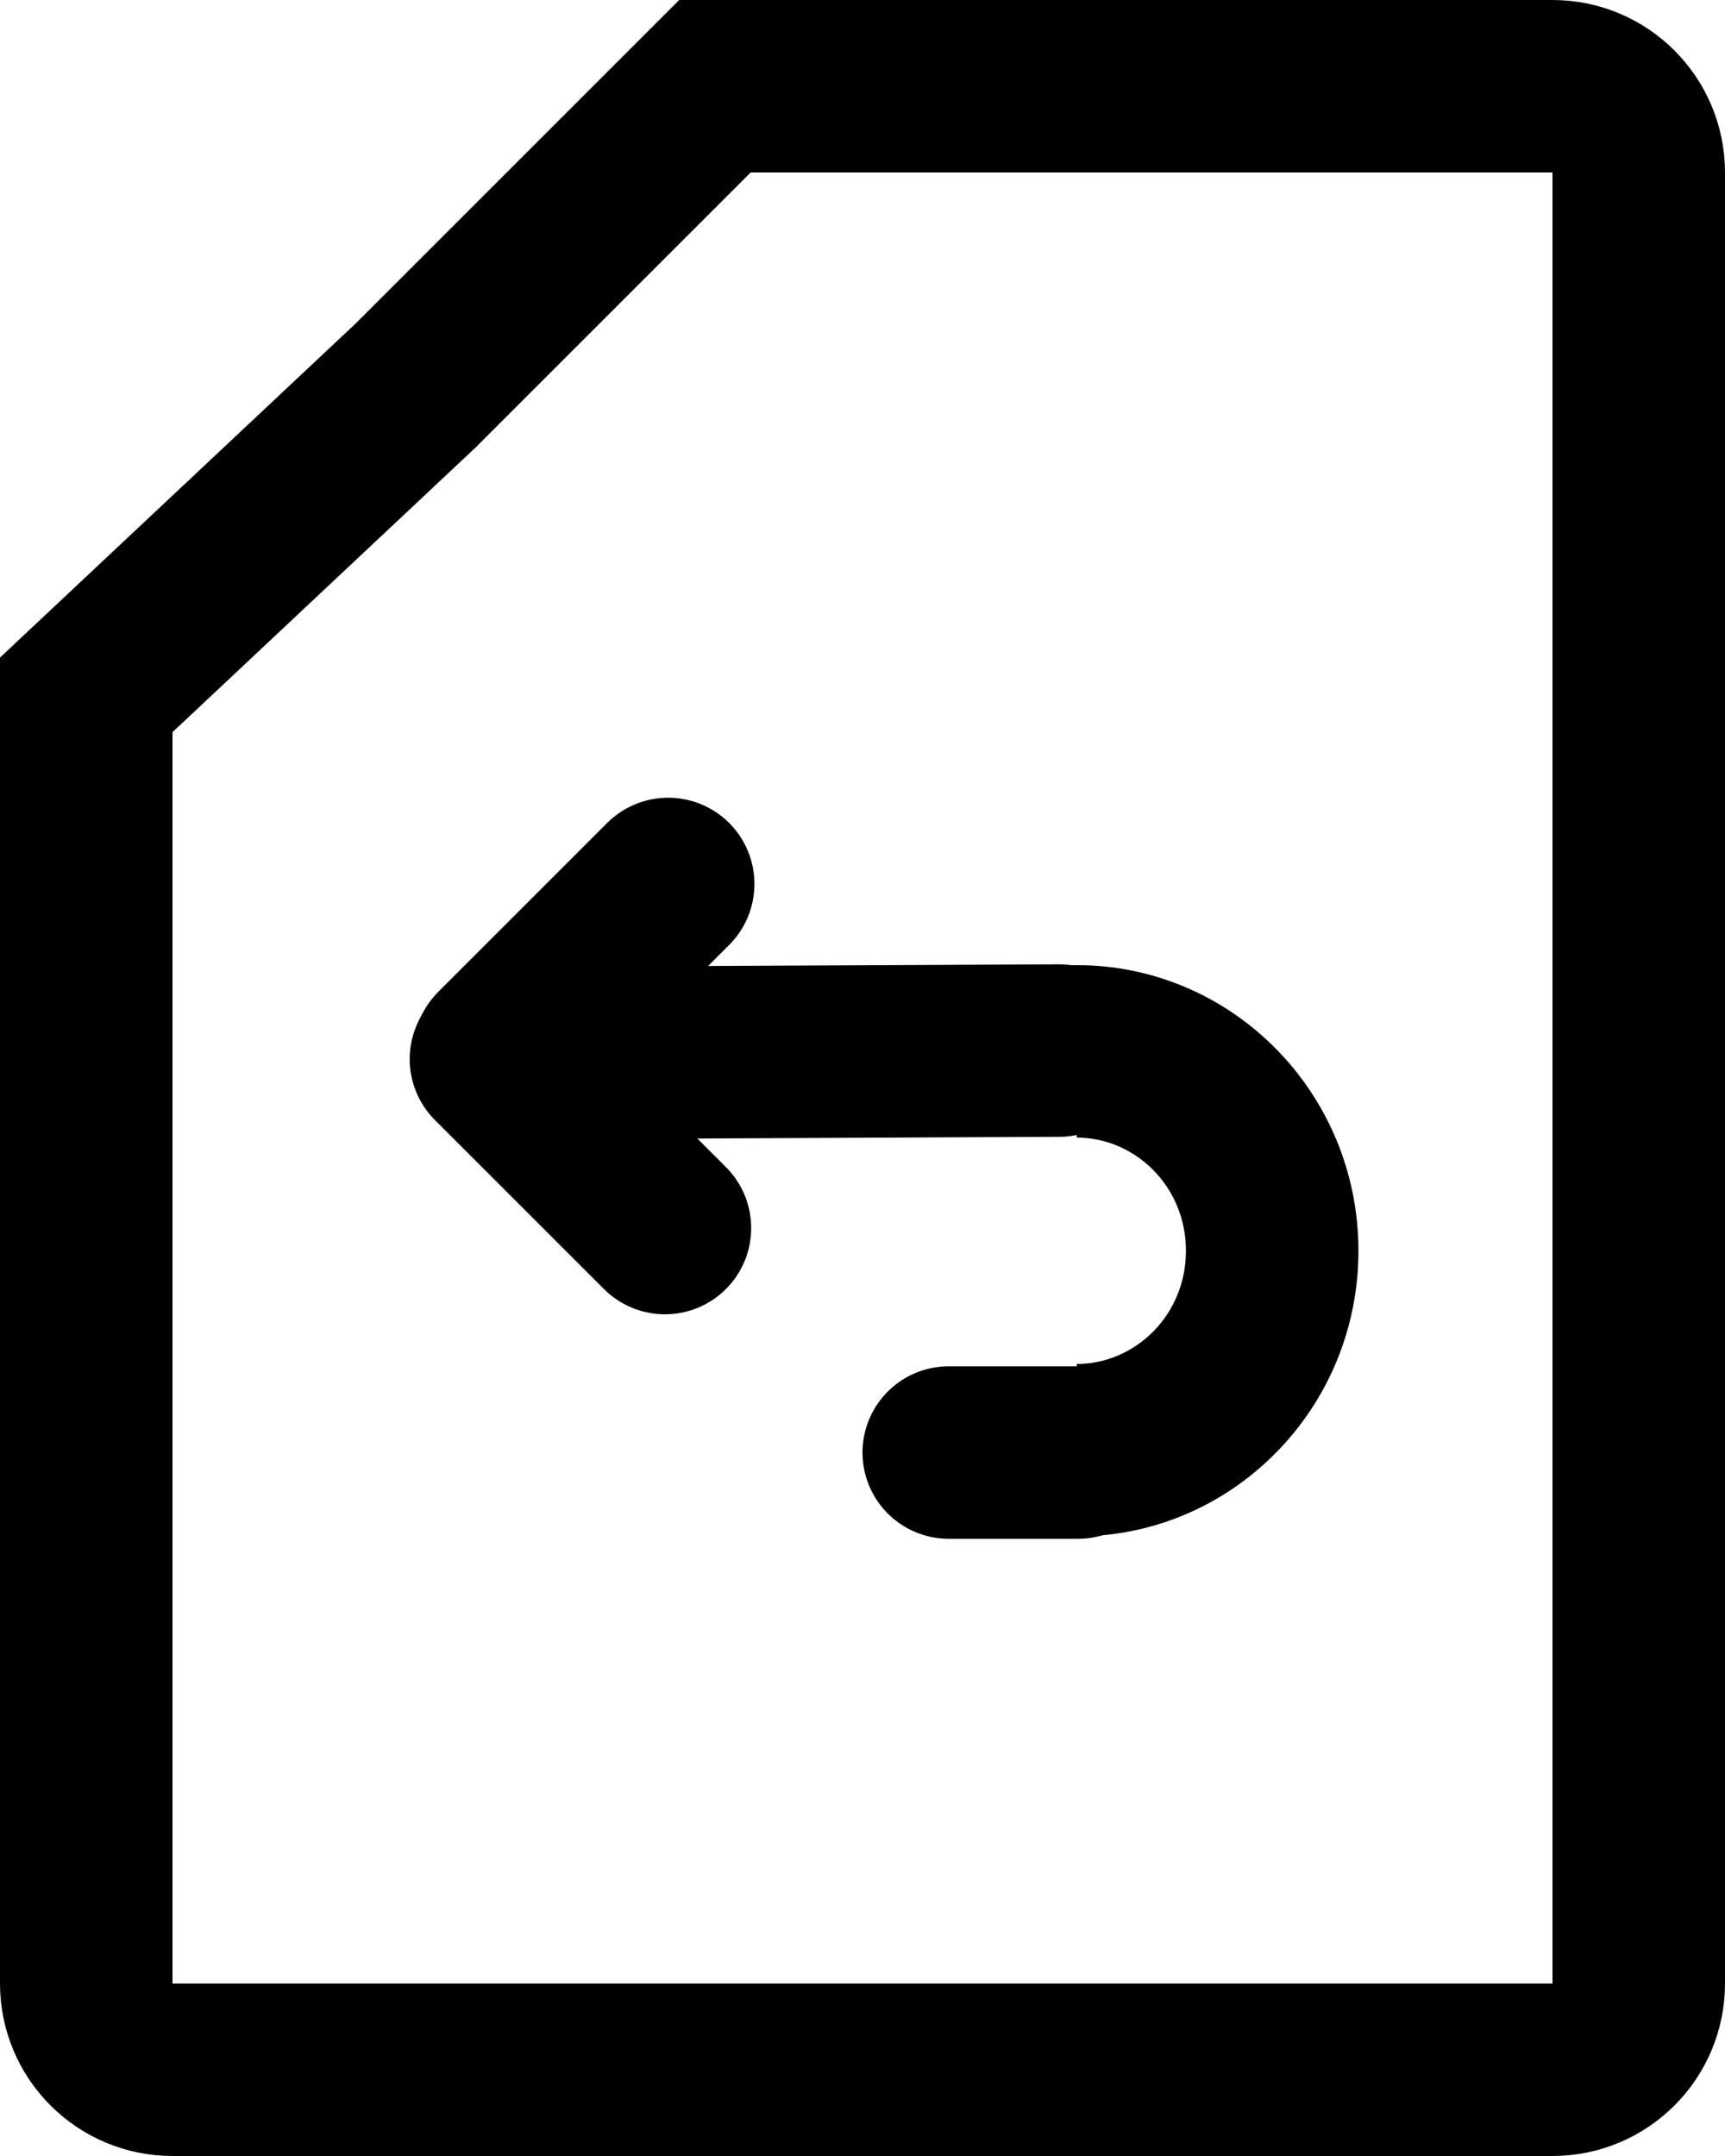 <svg width="80" height="100" viewBox="0 0 80 100" fill="none" xmlns="http://www.w3.org/2000/svg">
<path d="M19.239 17.915L19.284 17.873L19.328 17.828L33.157 4H72C74.209 4 76 5.791 76 8V92C76 94.209 74.209 96 72 96H8C5.791 96 4 94.209 4 92V32.23L19.239 17.915Z" stroke="black" stroke-width="8"/>
<path d="M23.396 48.849L36.261 48.788L49.126 48.727" stroke="black" stroke-width="8" stroke-linecap="round"/>
<path d="M44 67.372H47H50" stroke="black" stroke-width="8" stroke-linecap="round"/>
<path fill-rule="evenodd" clip-rule="evenodd" d="M49.936 52.764V48.297H41.052C43.383 46.104 46.504 44.764 49.934 44.764C57.15 44.764 63 50.696 63 58.014C63 65.331 57.151 71.263 49.936 71.264V63.264C52.627 63.263 55 61.019 55 58.014C55 55.008 52.627 52.764 49.936 52.764Z" fill="black"/>
<path d="M23.151 48.837L30.988 41" stroke="black" stroke-width="8" stroke-linecap="round"/>
<path d="M23 49.123L30.837 56.96" stroke="black" stroke-width="8" stroke-linecap="round"/>
</svg>
